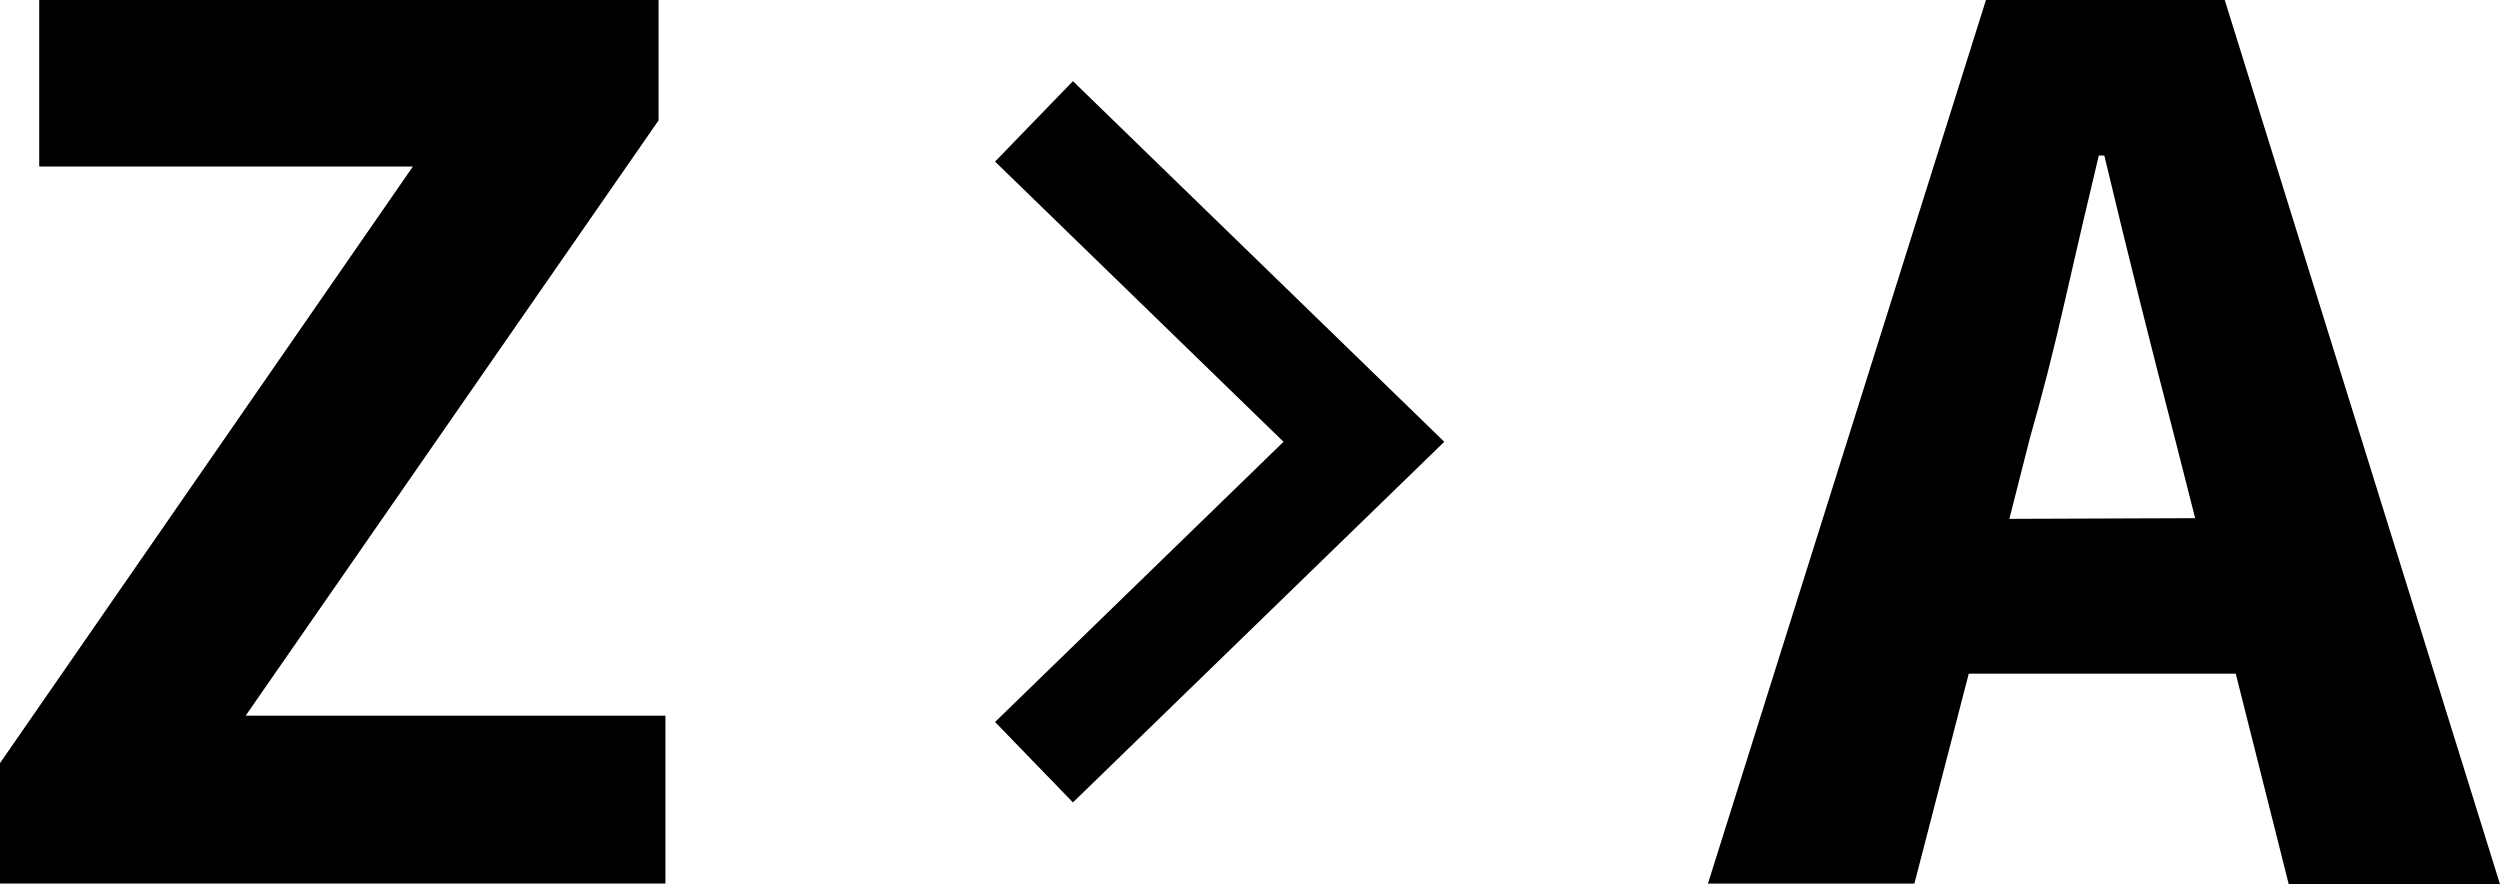 <svg xmlns="http://www.w3.org/2000/svg" viewBox="0 0 36.33 12.85"><defs><style>.cls-1{stroke:#000;stroke-miterlimit:10;stroke-width:0.75px;}</style></defs><title>DescAlphaIconLightTheme_1</title><g id="Layer_2" data-name="Layer 2"><g id="Layer_1-2" data-name="Layer 1"><path d="M32.49,9.79H28.61l-.79,3.05h-3L28.86,0h3.47l4,12.85H33.26ZM31.9,7.53l-.3-1.18q-.26-1-.51-2t-.51-2.09H30.5q-.24,1-.49,2.1t-.51,2l-.3,1.18Z"/><path d="M0,11.09,6,2.42H.57V0h9V1.75l-6,8.65H9.67v2.44H0Z"/></g><g id="Capa_1" data-name="Capa 1"><polygon class="cls-1" points="14.99 10.5 15.6 11.13 20.45 6.42 15.6 1.71 14.99 2.34 19.19 6.42 14.99 10.5"/></g></g></svg>